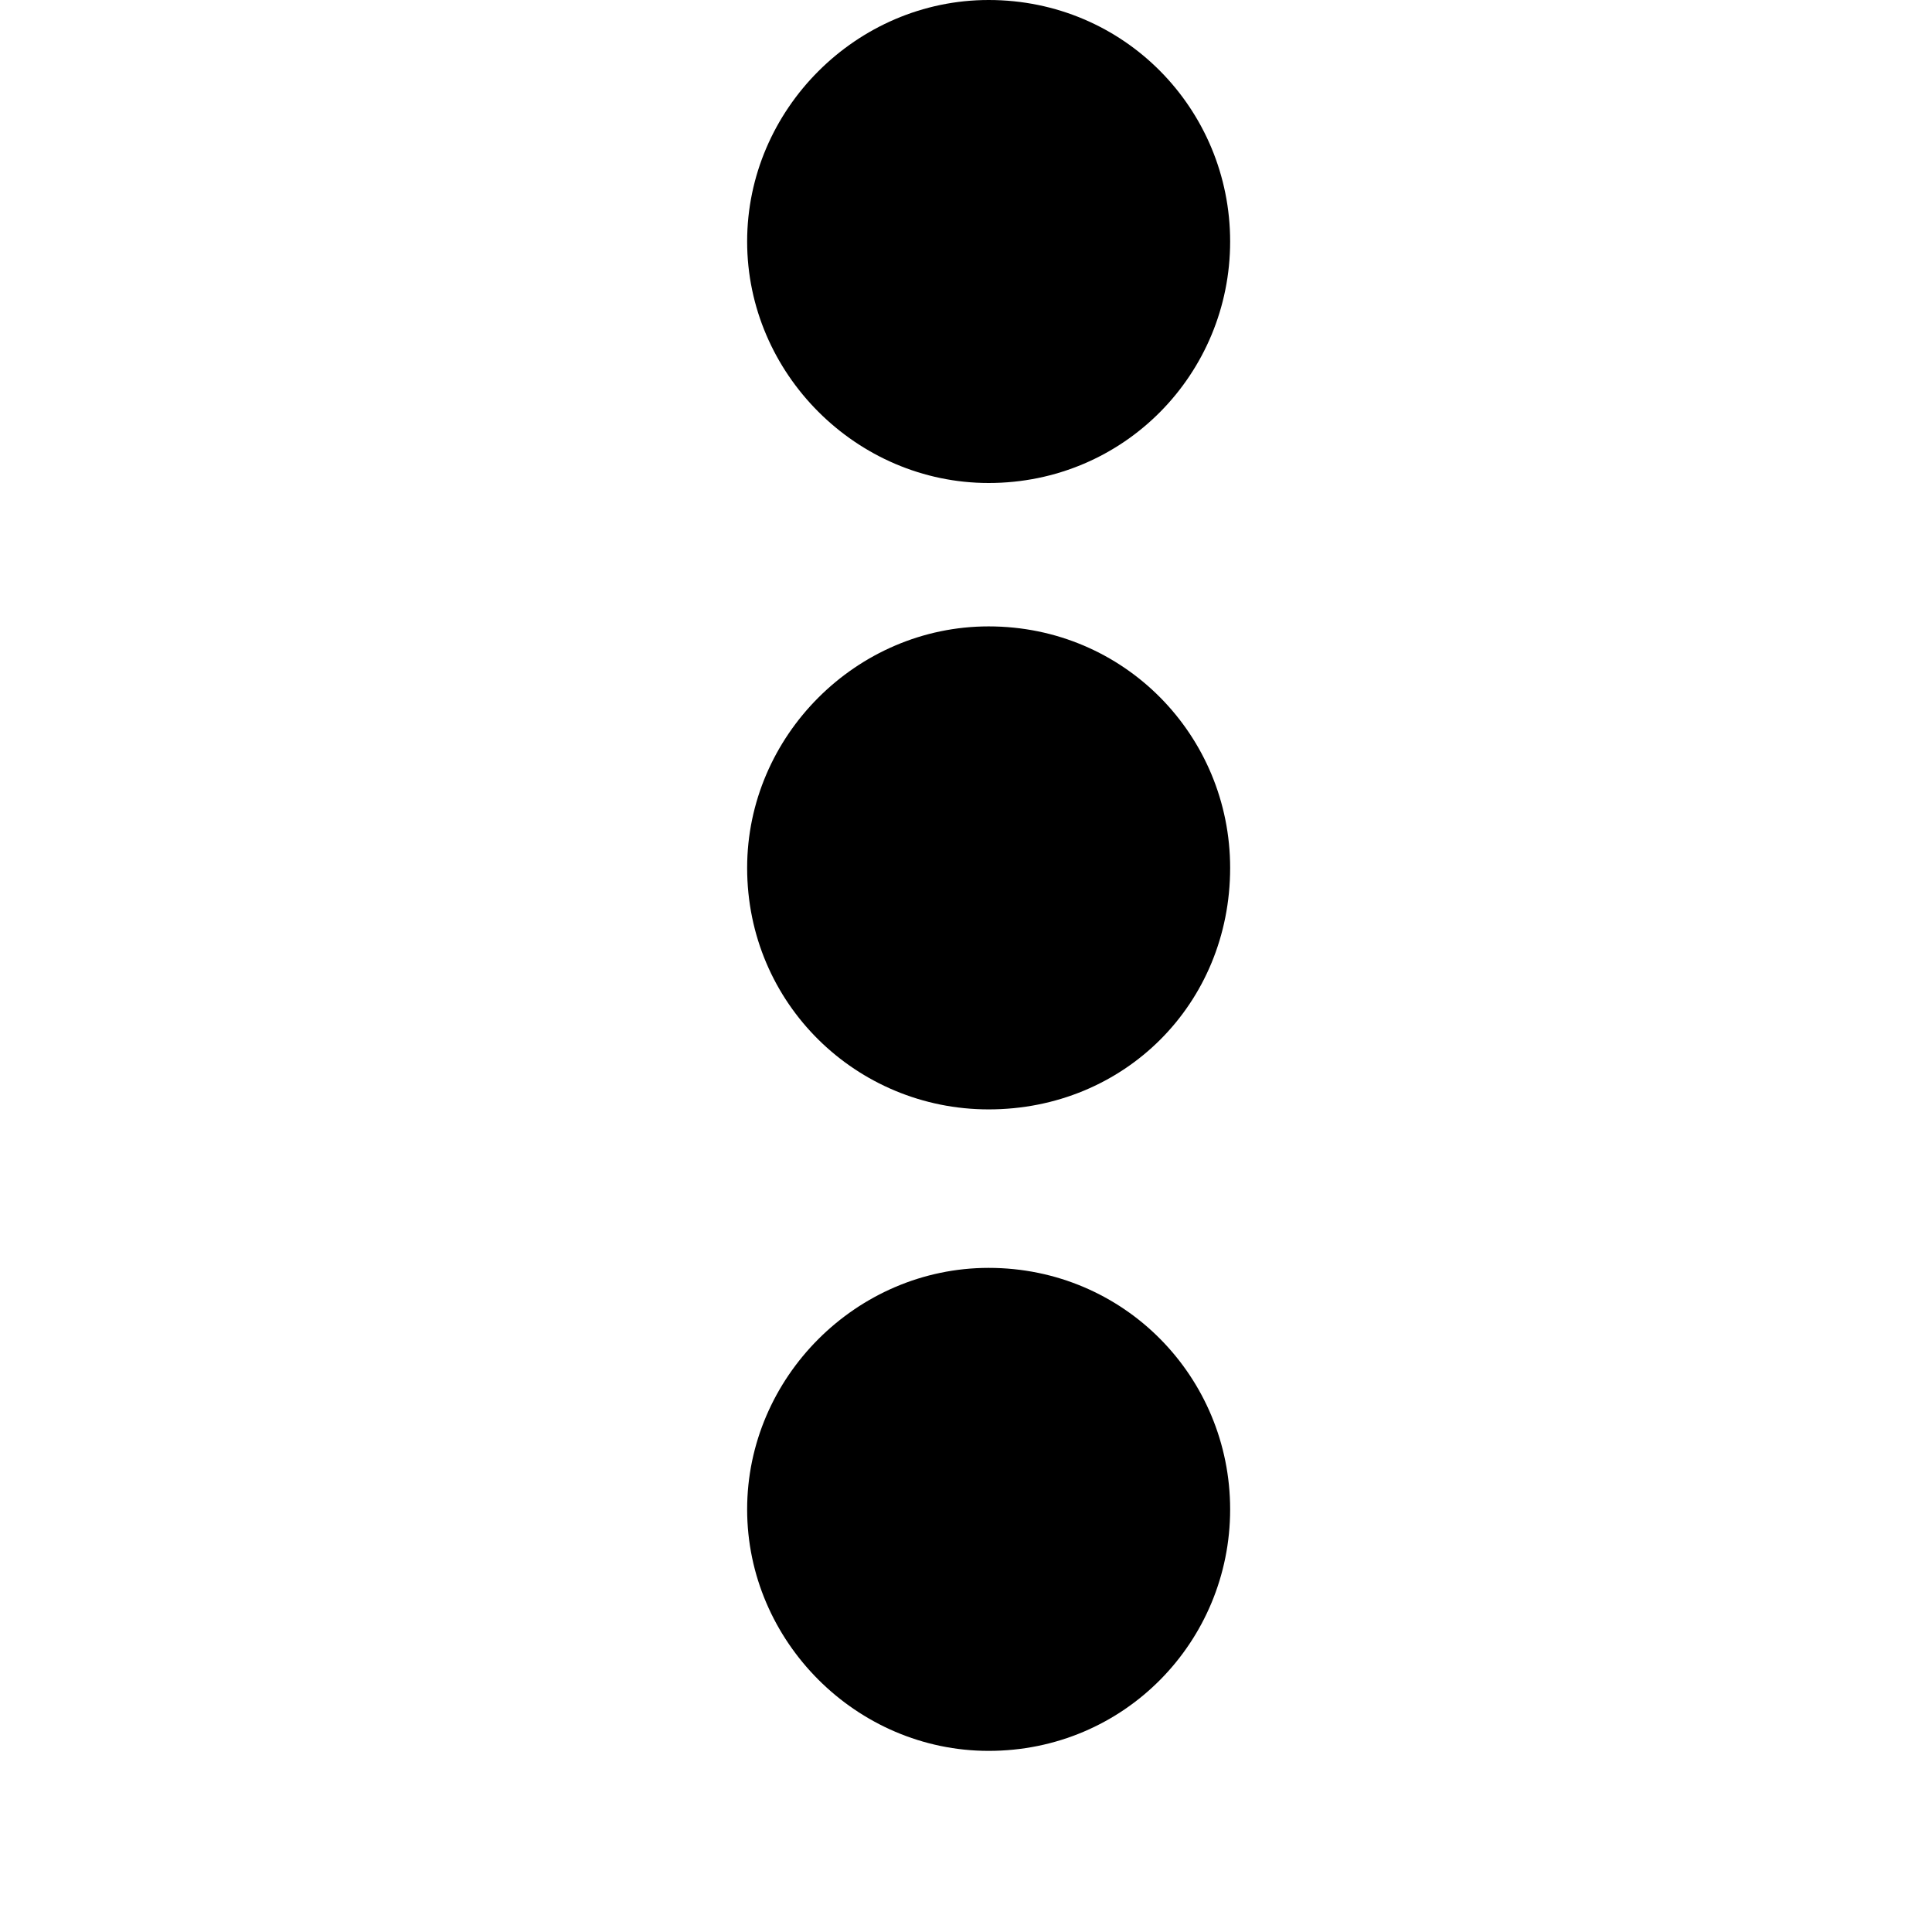 <svg xmlns="http://www.w3.org/2000/svg" viewBox="0 0 512 512"><path d="M326 64c0 35-28 64-64 64-35 0-64-29-64-64s29-64 64-64c36 0 64 29 64 64zm0 166c0 36-28 64-64 64-35 0-64-28-64-64 0-35 29-64 64-64 36 0 64 29 64 64zm0 170c0 35-28 64-64 64-35 0-64-29-64-64s29-64 64-64c36 0 64 29 64 64z"/></svg>
